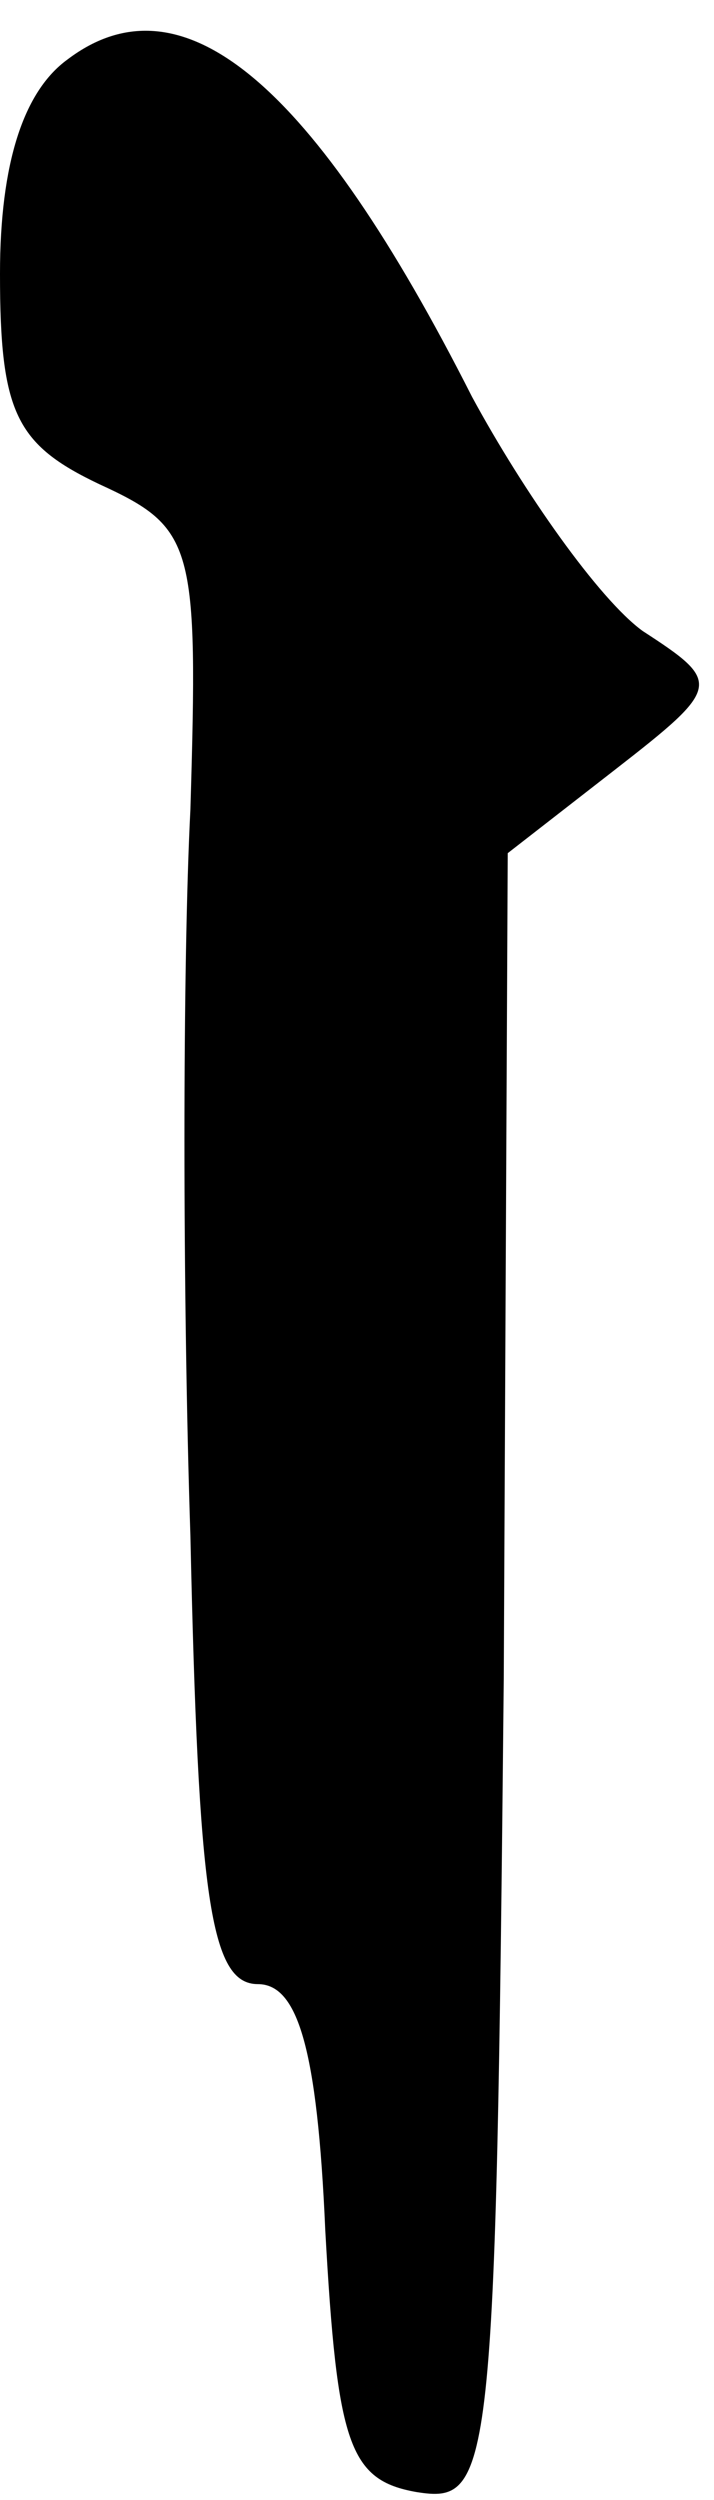 <?xml version="1.0" standalone="no"?>
<!DOCTYPE svg PUBLIC "-//W3C//DTD SVG 20010904//EN"
 "http://www.w3.org/TR/2001/REC-SVG-20010904/DTD/svg10.dtd">
<svg version="1.0" xmlns="http://www.w3.org/2000/svg"
 width="18pt" height="63pt" viewBox="0 0 18 63"
 preserveAspectRatio="xMidYMid meet">
<g transform="translate(0,63) scale(0.1,-0.1)"
fill="#000000" stroke="none">
<path fill="#000000" stroke="none" d="M17 615 c-11 -8 -17 -26 -17 -54 0 -35
4 -43 25 -53 24 -11 25 -15 23 -82 -2 -39 -2 -122 0 -183 2 -91 5 -113 17
-113 10 0 15 -16 17 -62 3 -54 6 -63 23 -66 19 -3 20 3 22 205 l1 208 27 21
c27 21 27 22 7 35 -11 8 -30 35 -43 59 -40 79 -73 107 -102 85z"/>
</g>
</svg>
